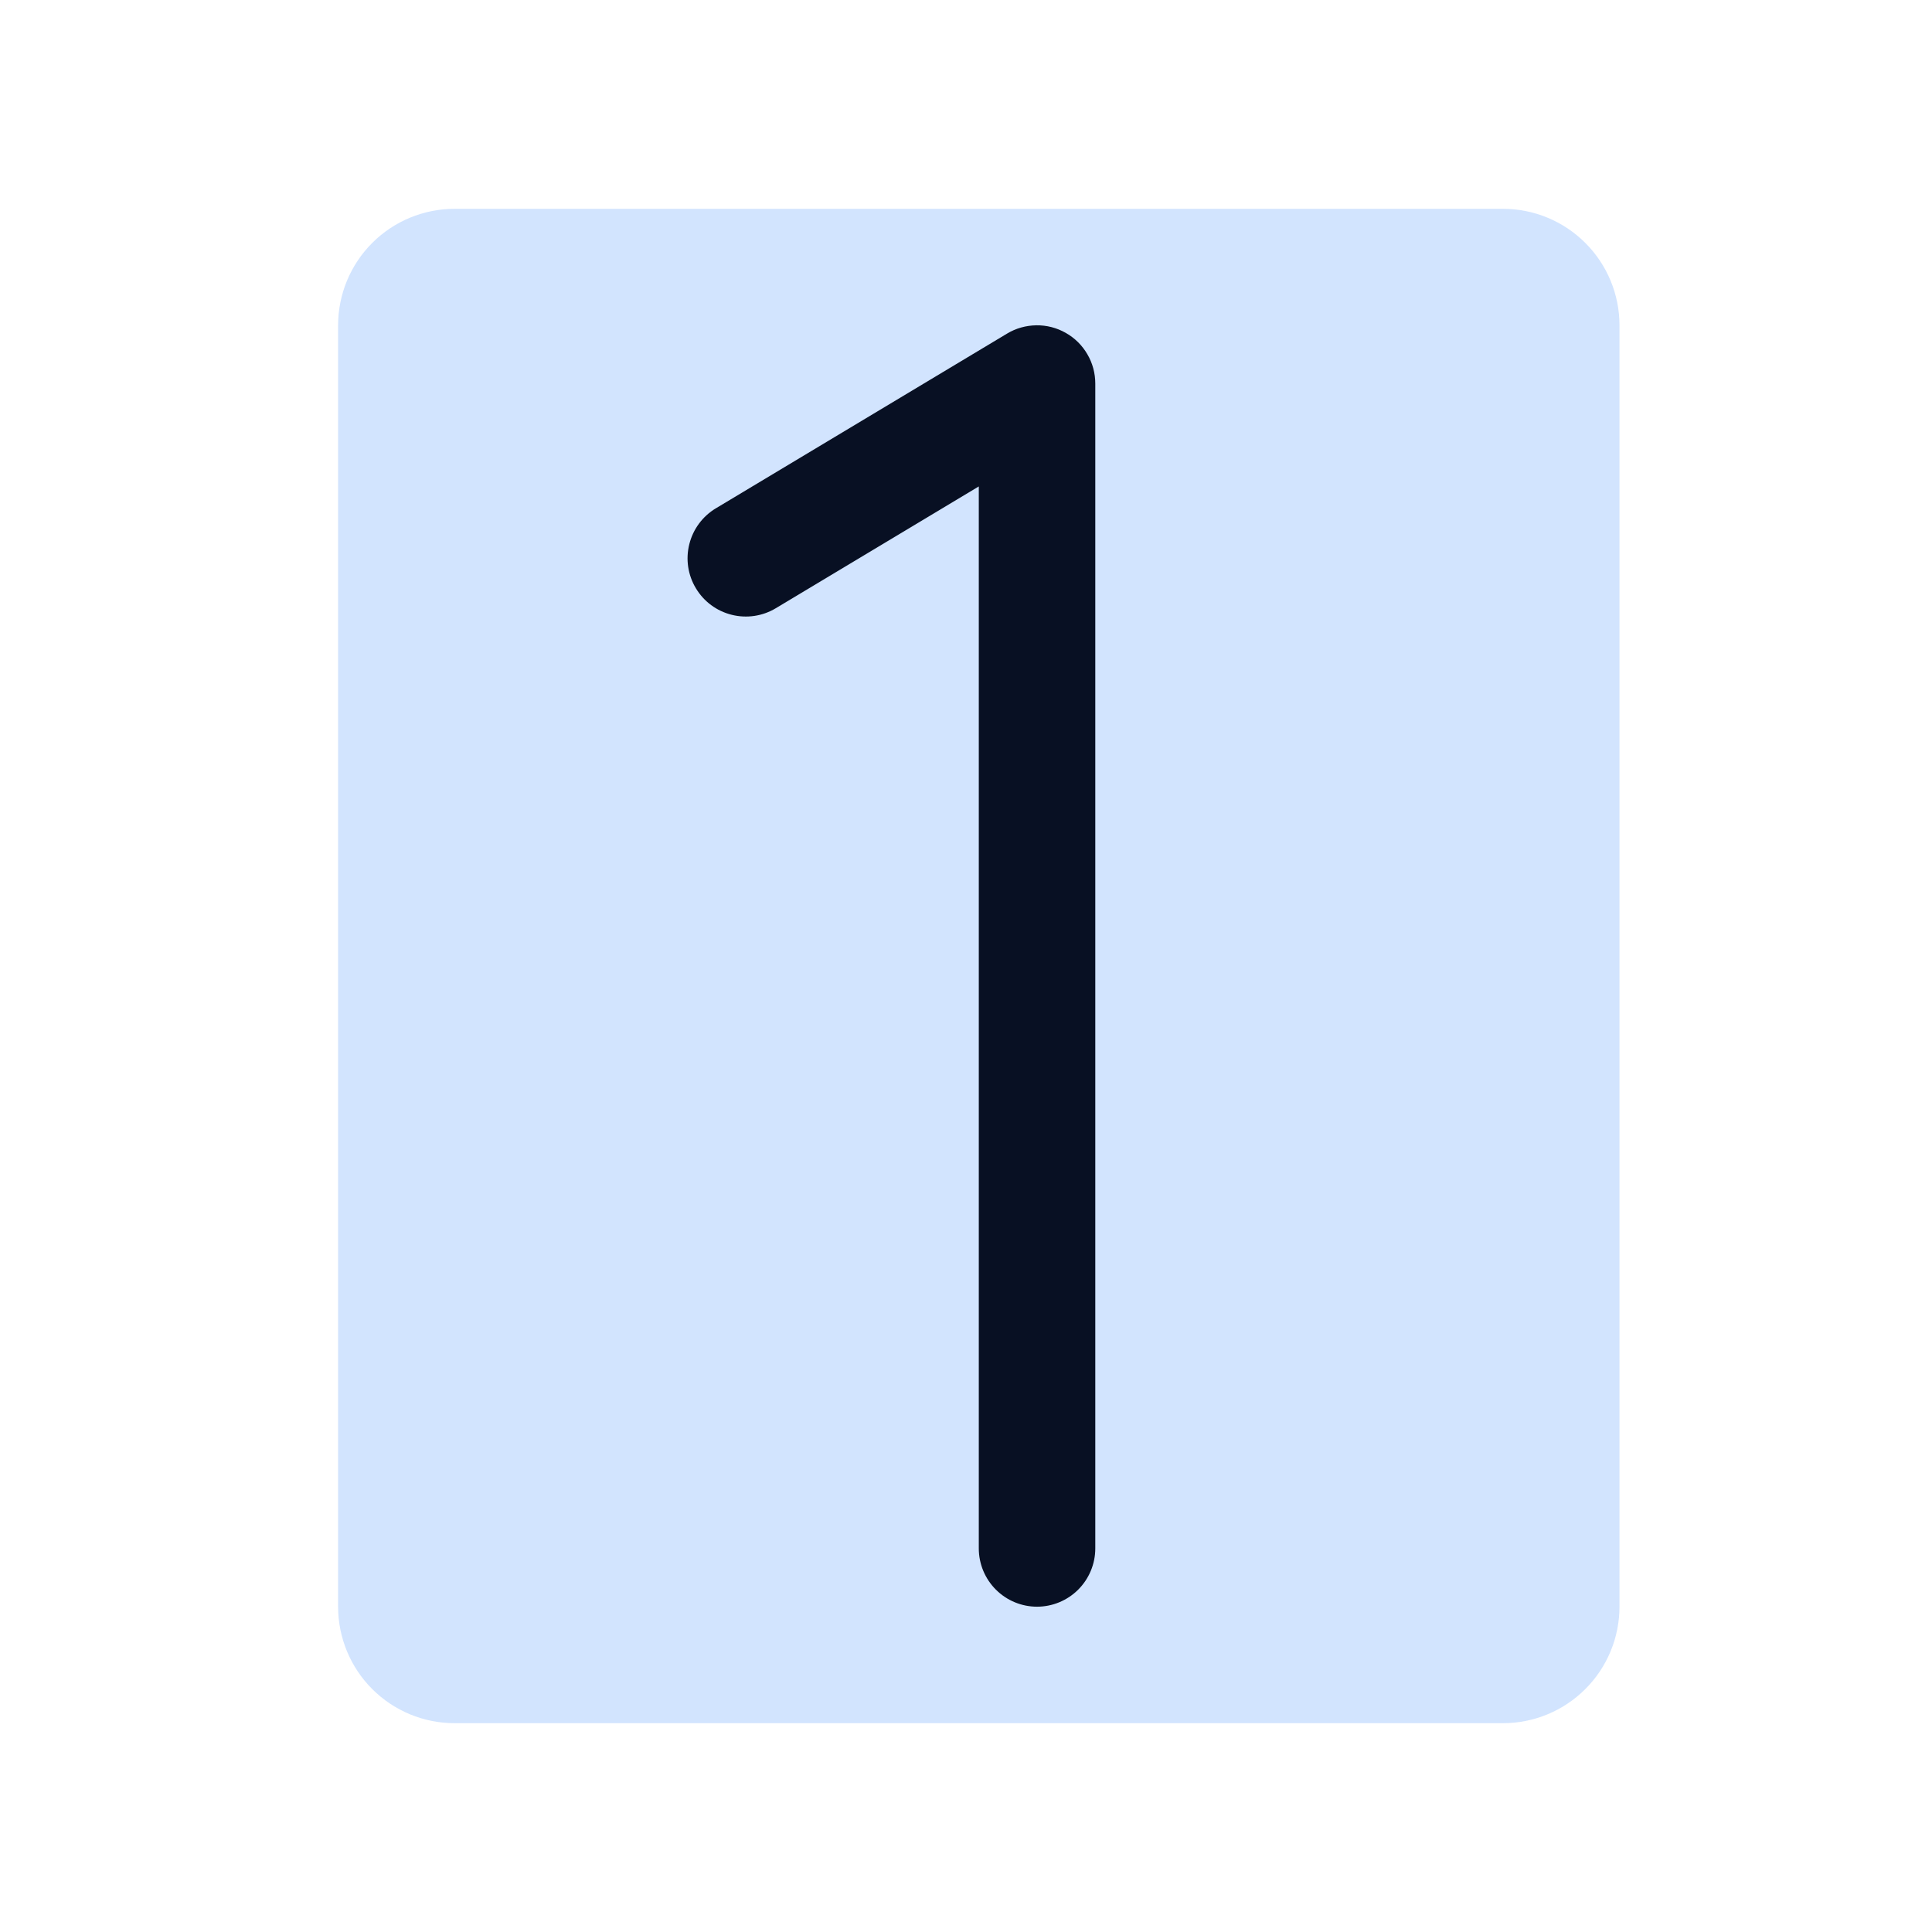 <svg width="37" height="37" viewBox="0 0 37 37" fill="none" xmlns="http://www.w3.org/2000/svg">
<path opacity="0.2" d="M31.015 6.23V30.77C31.015 31.361 30.78 31.929 30.361 32.347C29.943 32.766 29.375 33.001 28.784 33.001H8.706C8.114 33.001 7.547 32.766 7.128 32.347C6.71 31.929 6.475 31.361 6.475 30.77V6.23C6.475 5.639 6.71 5.071 7.128 4.653C7.547 4.234 8.114 3.999 8.706 3.999H28.784C29.375 3.999 29.943 4.234 30.361 4.653C30.78 5.071 31.015 5.639 31.015 6.23Z" fill="#207CFD"/>
<path d="M20.976 7.346V29.654C20.976 29.95 20.858 30.234 20.649 30.443C20.44 30.652 20.156 30.77 19.86 30.77C19.564 30.77 19.281 30.652 19.072 30.443C18.863 30.234 18.745 29.95 18.745 29.654V9.316L14.858 11.648C14.604 11.801 14.3 11.846 14.013 11.774C13.726 11.703 13.479 11.52 13.327 11.266C13.174 11.013 13.129 10.709 13.201 10.422C13.272 10.135 13.455 9.888 13.709 9.735L19.286 6.389C19.455 6.287 19.648 6.233 19.846 6.23C20.043 6.227 20.238 6.277 20.41 6.375C20.582 6.472 20.725 6.613 20.824 6.784C20.924 6.954 20.976 7.148 20.976 7.346Z" fill="#081023"/>
</svg>

